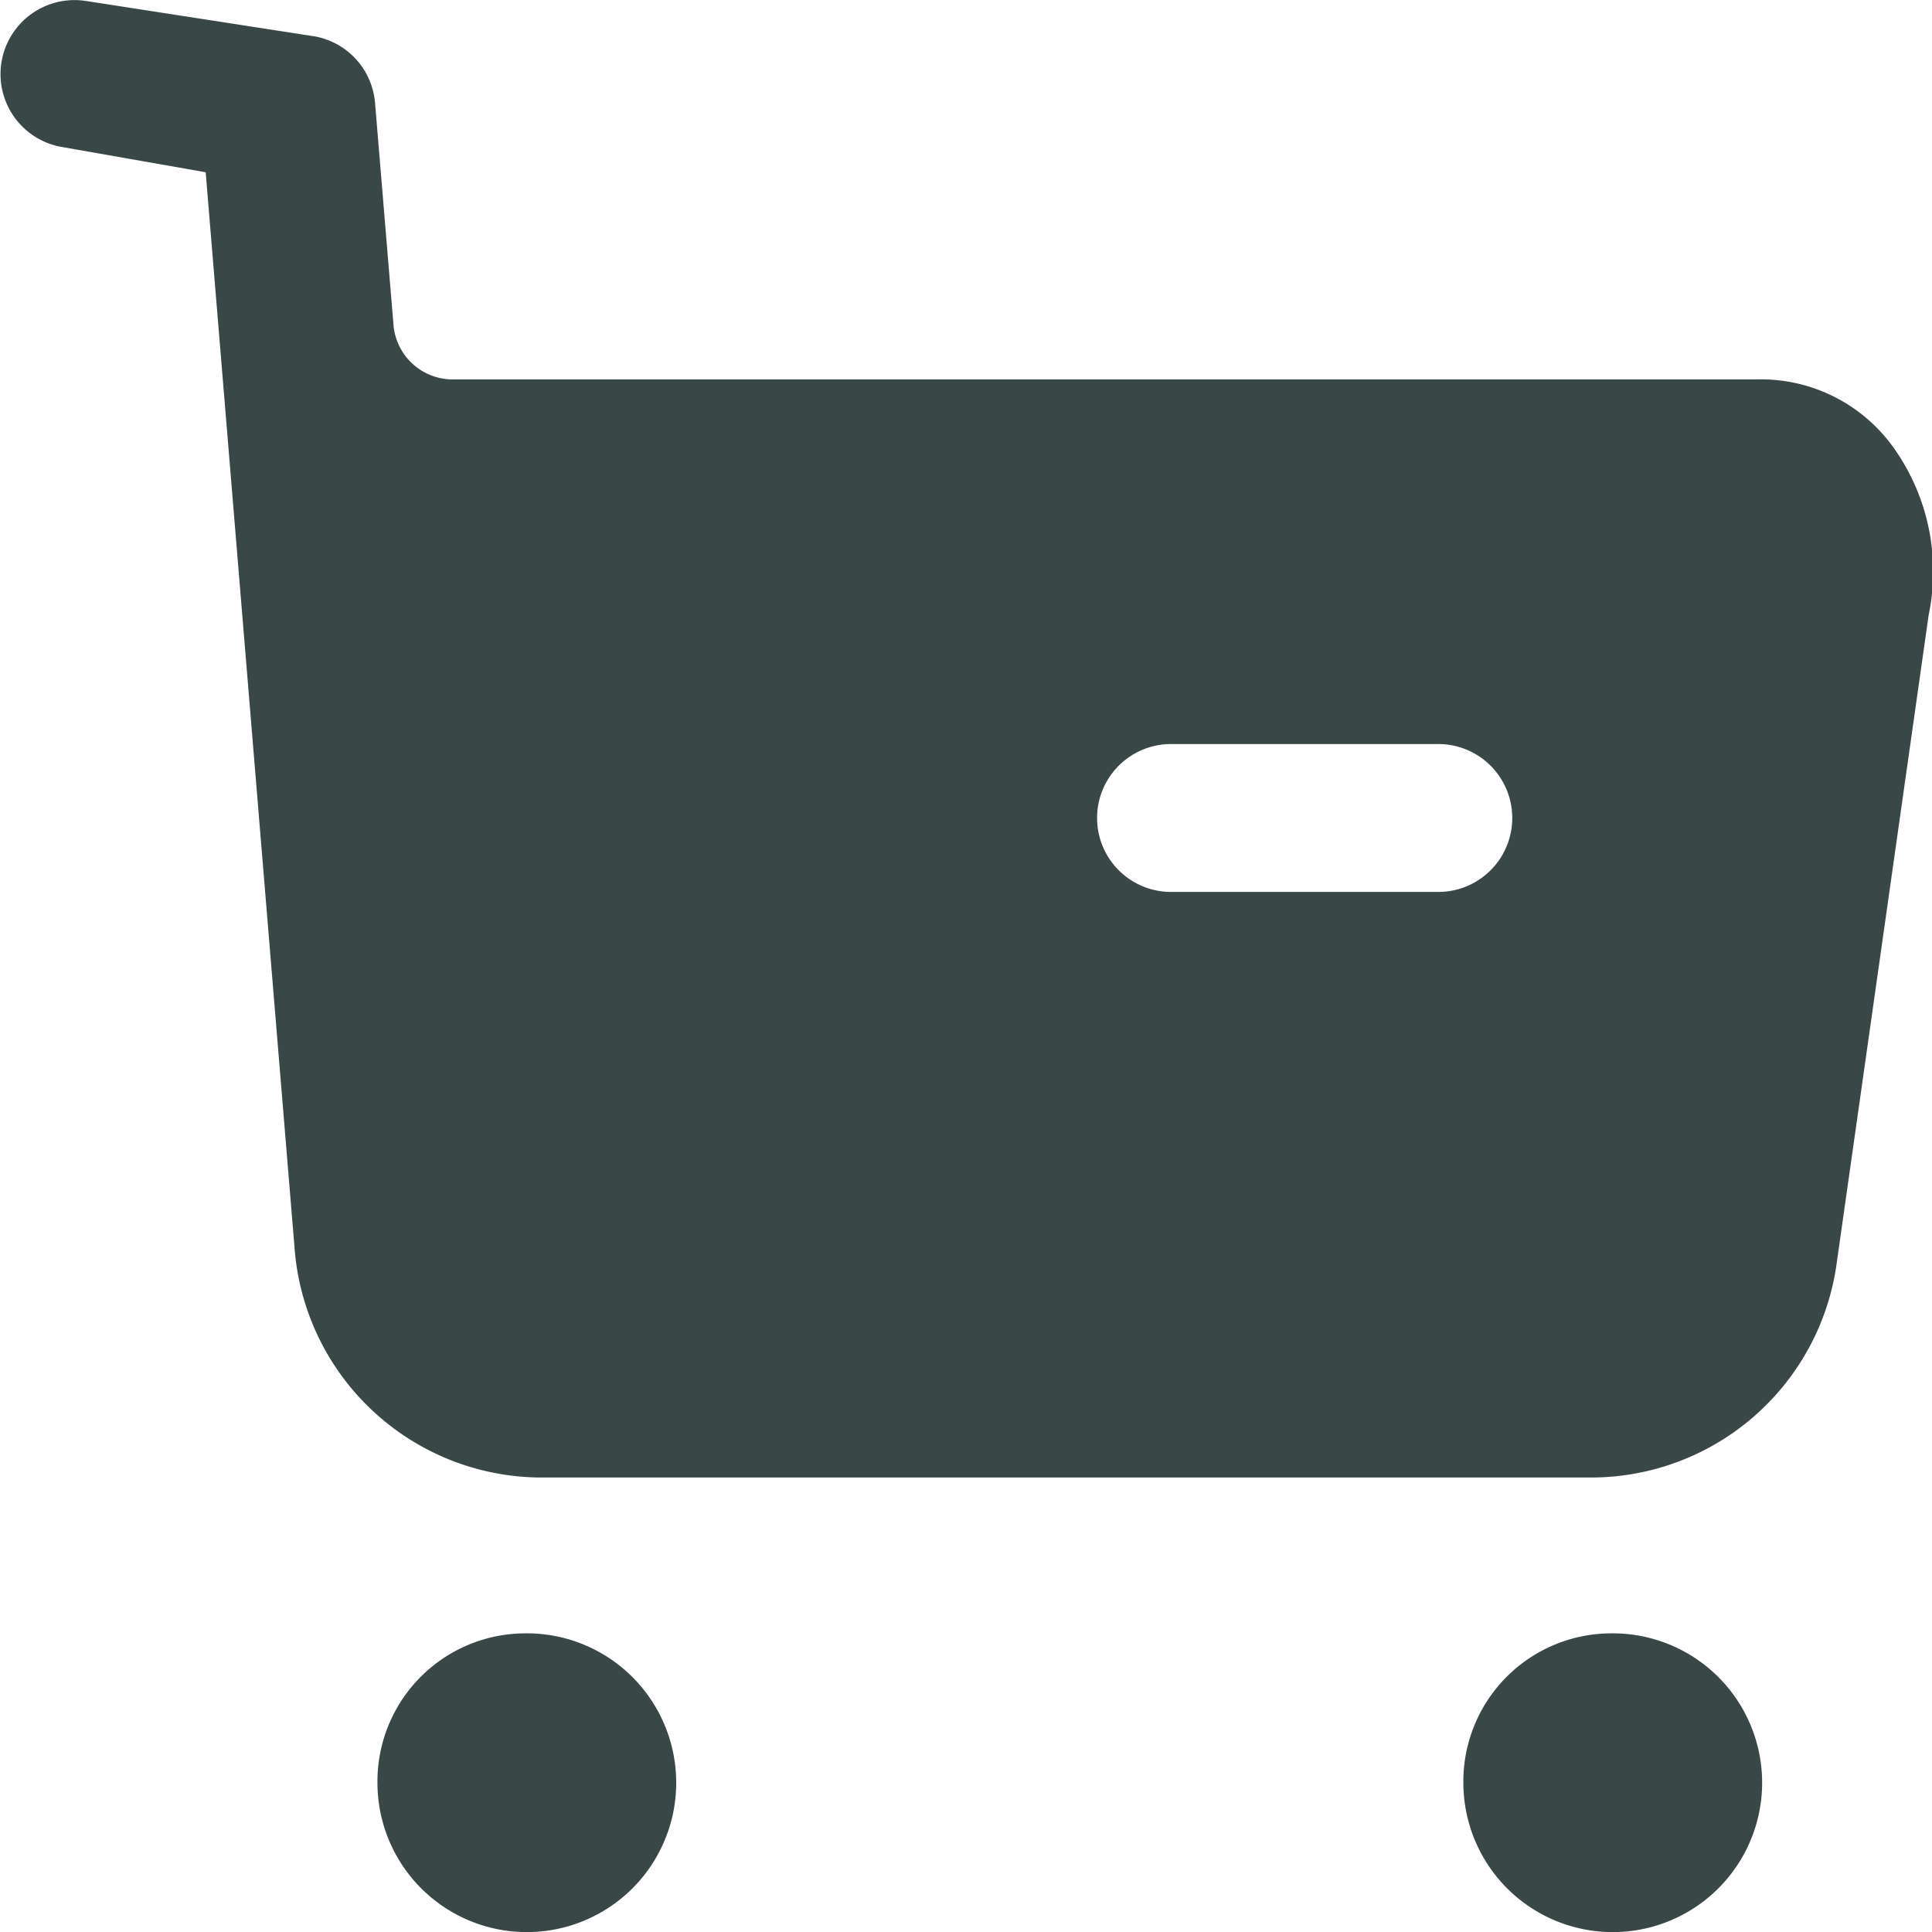 <svg xmlns="http://www.w3.org/2000/svg" width="32.528" height="32.528" viewBox="0 0 32.528 32.528"><defs><style>.a{fill:#3a4747;}</style></defs><path class="a" d="M8.825,27.5a2.515,2.515,0,1,1-2.47,2.523A2.493,2.493,0,0,1,8.825,27.5Zm18.283,0a2.515,2.515,0,1,1-2.47,2.523A2.493,2.493,0,0,1,27.108,27.5ZM1.266,0l.166.014,3.876.6A1.243,1.243,0,0,1,6.315,1.739l.309,3.718a1,1,0,0,0,.991.931H29.562A2.744,2.744,0,0,1,31.854,7.5a3.589,3.589,0,0,1,.618,2.853L30.927,21.241a4.176,4.176,0,0,1-4.112,3.635H9.086a4.177,4.177,0,0,1-4.128-3.882L3.463,2.9,1.009,2.469A1.246,1.246,0,0,1,1.431.014Zm22.95,12.527h-4.5a1.245,1.245,0,0,0,0,2.49h4.5a1.245,1.245,0,0,0,0-2.49Z"/></svg>